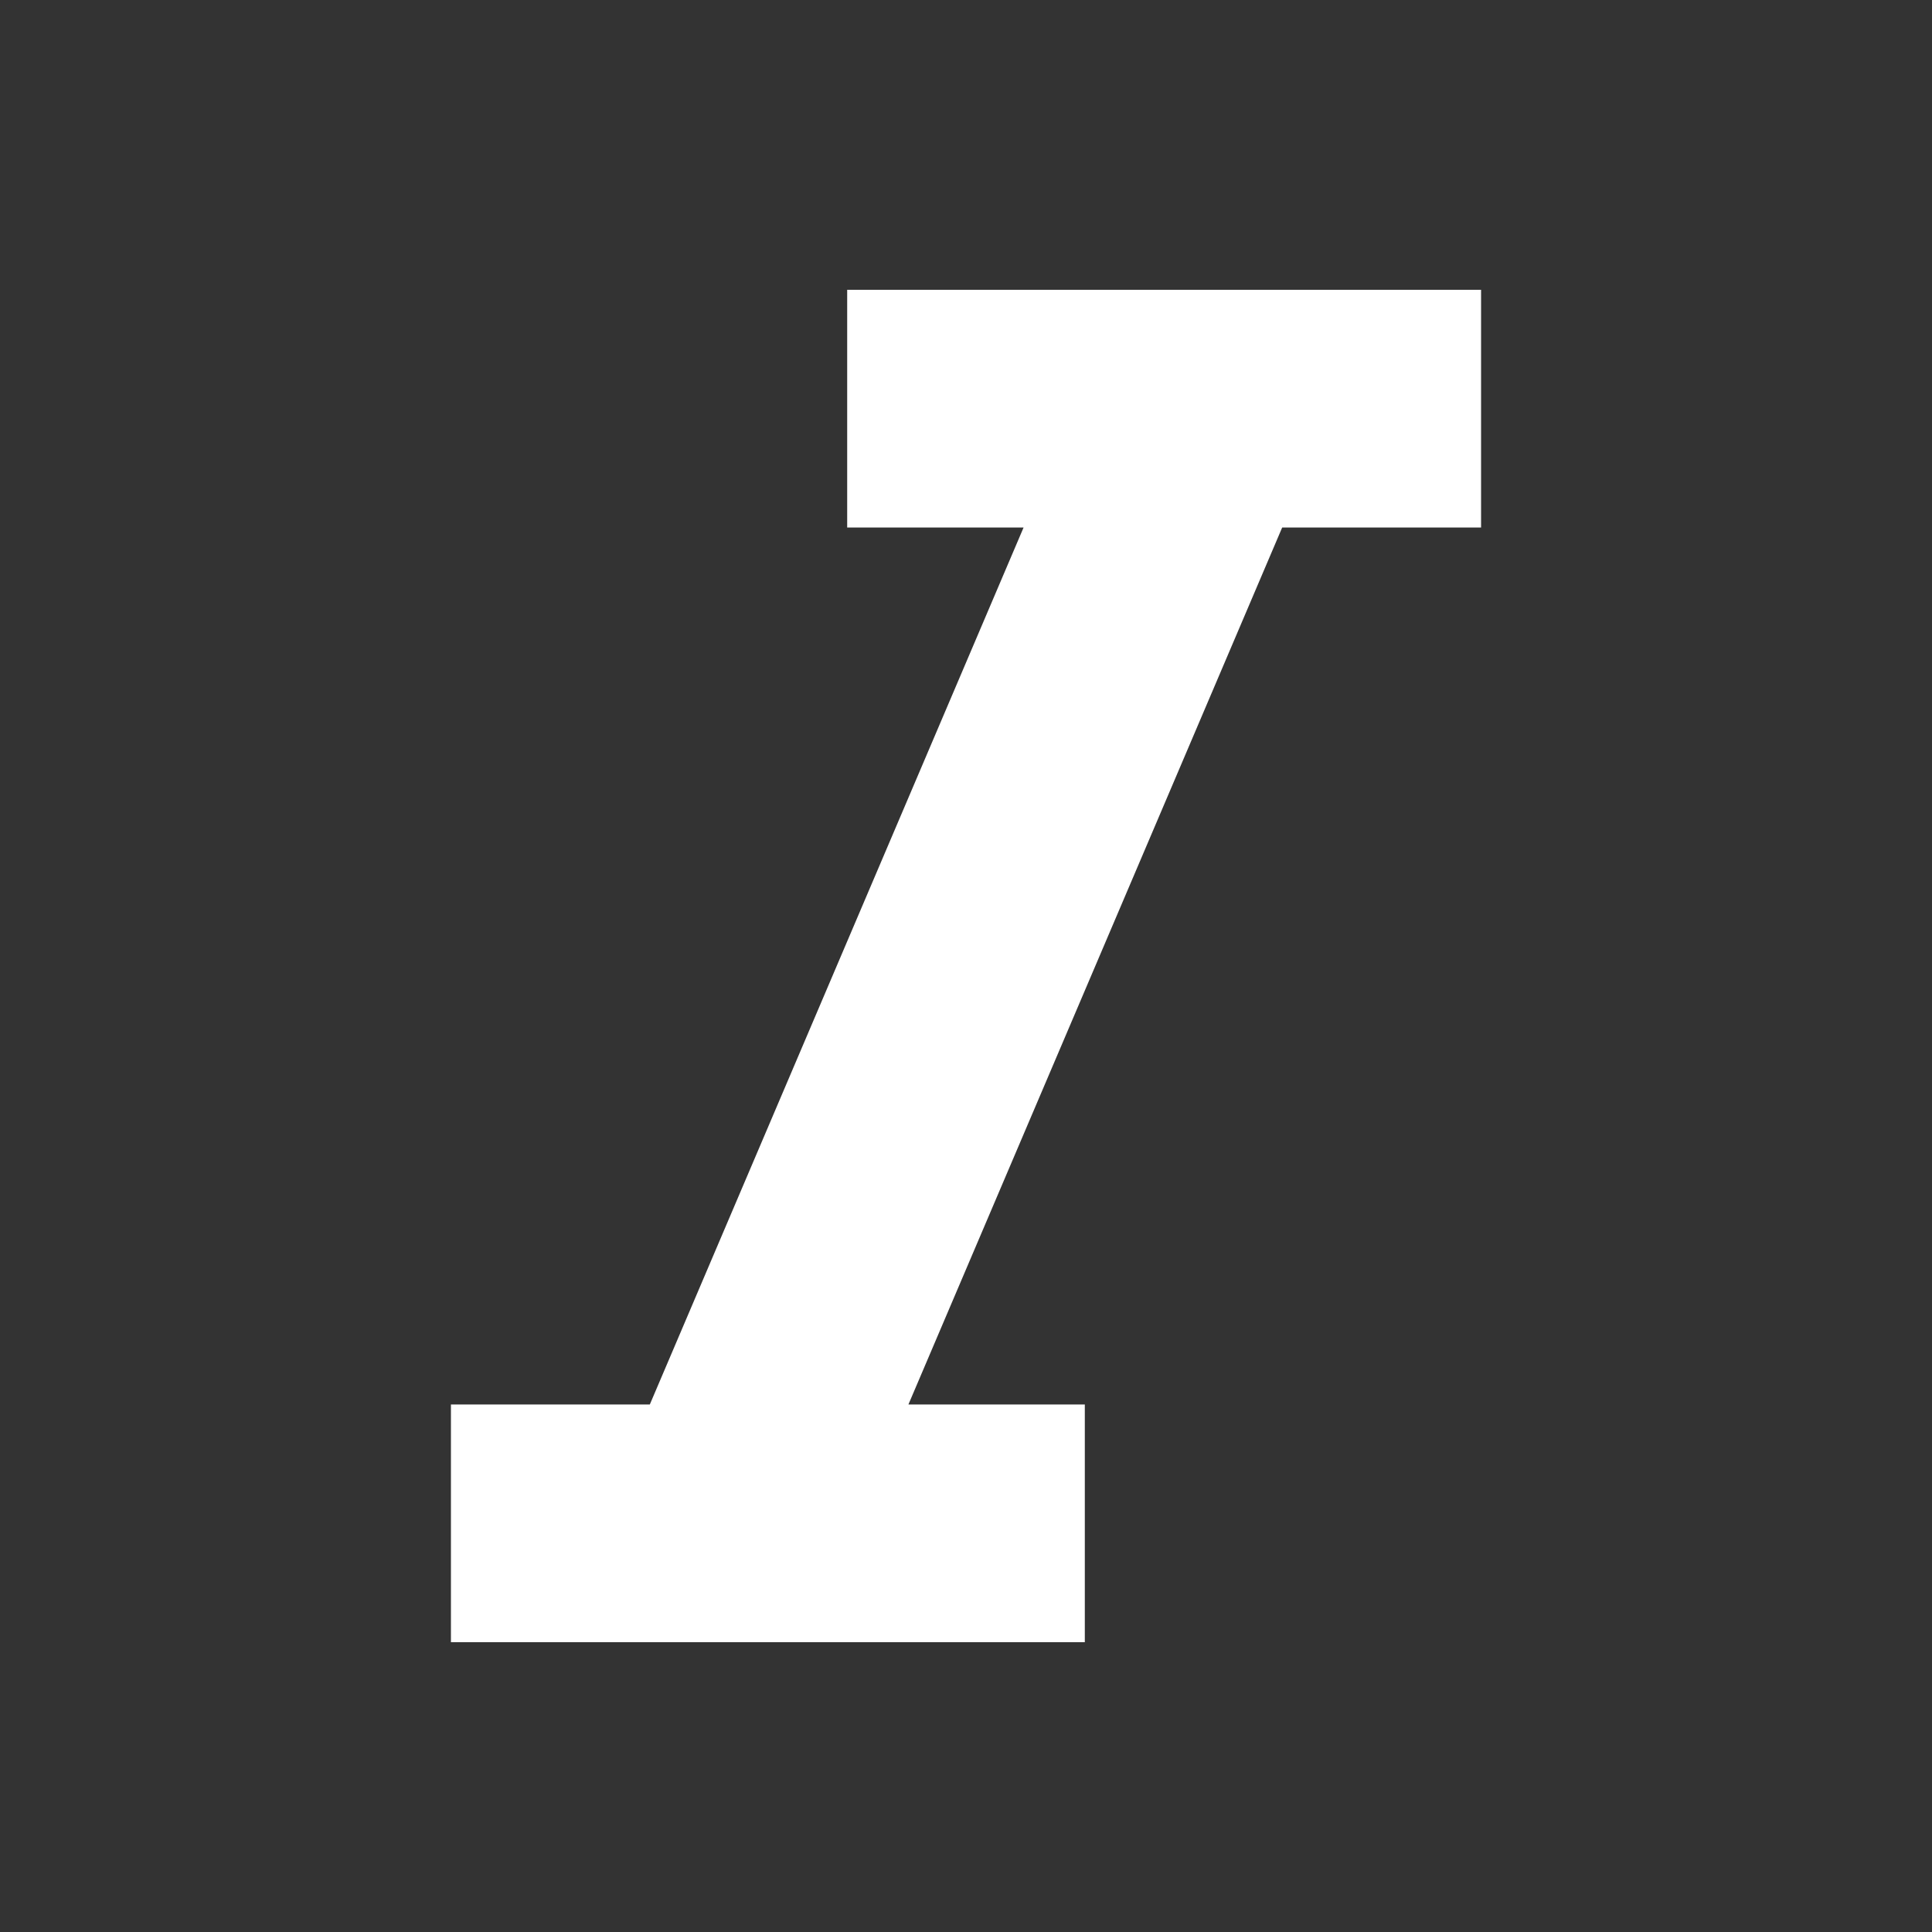 <svg width="20" height="20" viewBox="0 0 20 20" fill="none" xmlns="http://www.w3.org/2000/svg">
<rect x="0" y="0" width="20" height="20" fill="#333333" stroke="none"/>
<path d="M11.23 17H4.668V14.539H6.727L10.596 5.461H8.77V3H15.332V5.461H13.273L9.404 14.539H11.23V17Z" fill="white"/>
</svg>
